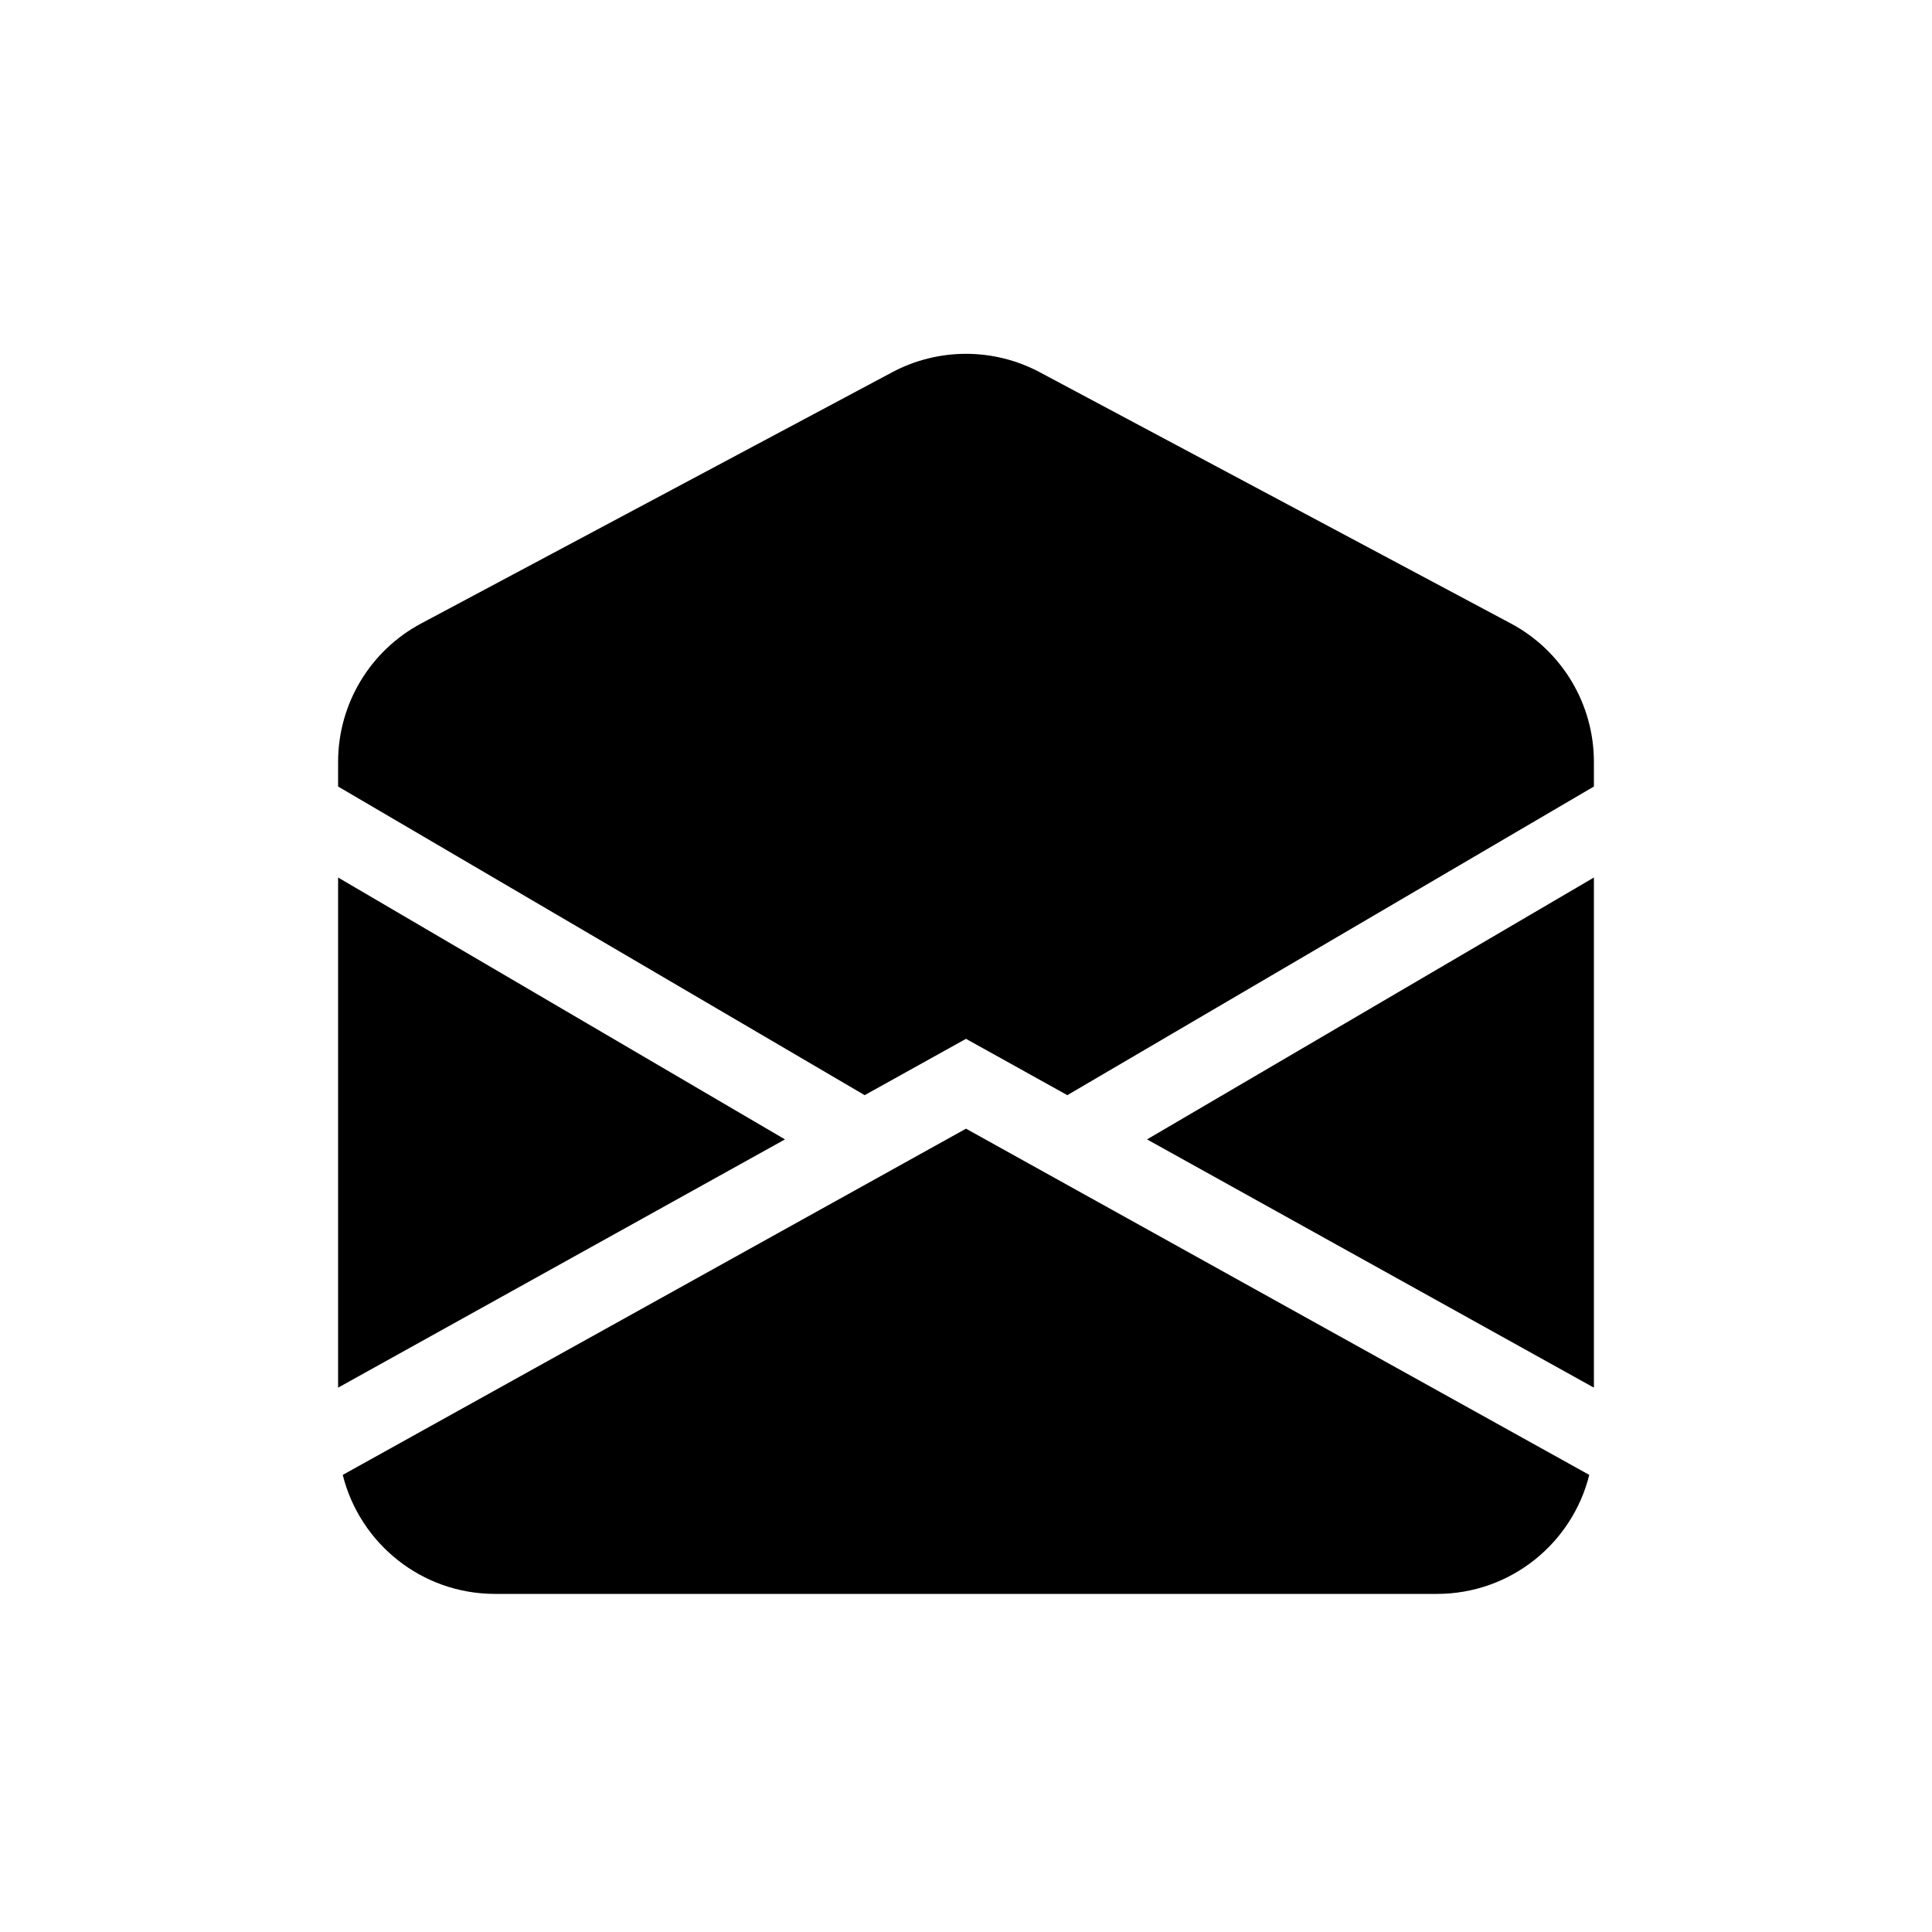 <svg viewBox="0 0 20 20" xmlns="http://www.w3.org/2000/svg">
<path d="M10.765 3.854C10.287 3.599 9.713 3.599 9.235 3.854L4.36 6.454C3.831 6.736 3.5 7.287 3.5 7.887V8.142L8.951 11.337L10 10.754L11.049 11.337L16.5 8.142V7.887C16.5 7.287 16.169 6.736 15.64 6.454L10.765 3.854Z" fill="currentColor"/>
<path d="M16.5 9.084L11.874 11.795L16.5 14.365V9.084Z" fill="currentColor"/>
<path d="M16.452 15.268L10 11.684L3.548 15.268C3.724 15.976 4.363 16.5 5.125 16.5H14.875C15.637 16.5 16.276 15.976 16.452 15.268Z" fill="currentColor"/>
<path d="M3.5 14.365L8.126 11.795L3.5 9.084V14.365Z" fill="currentColor"/>
</svg>

